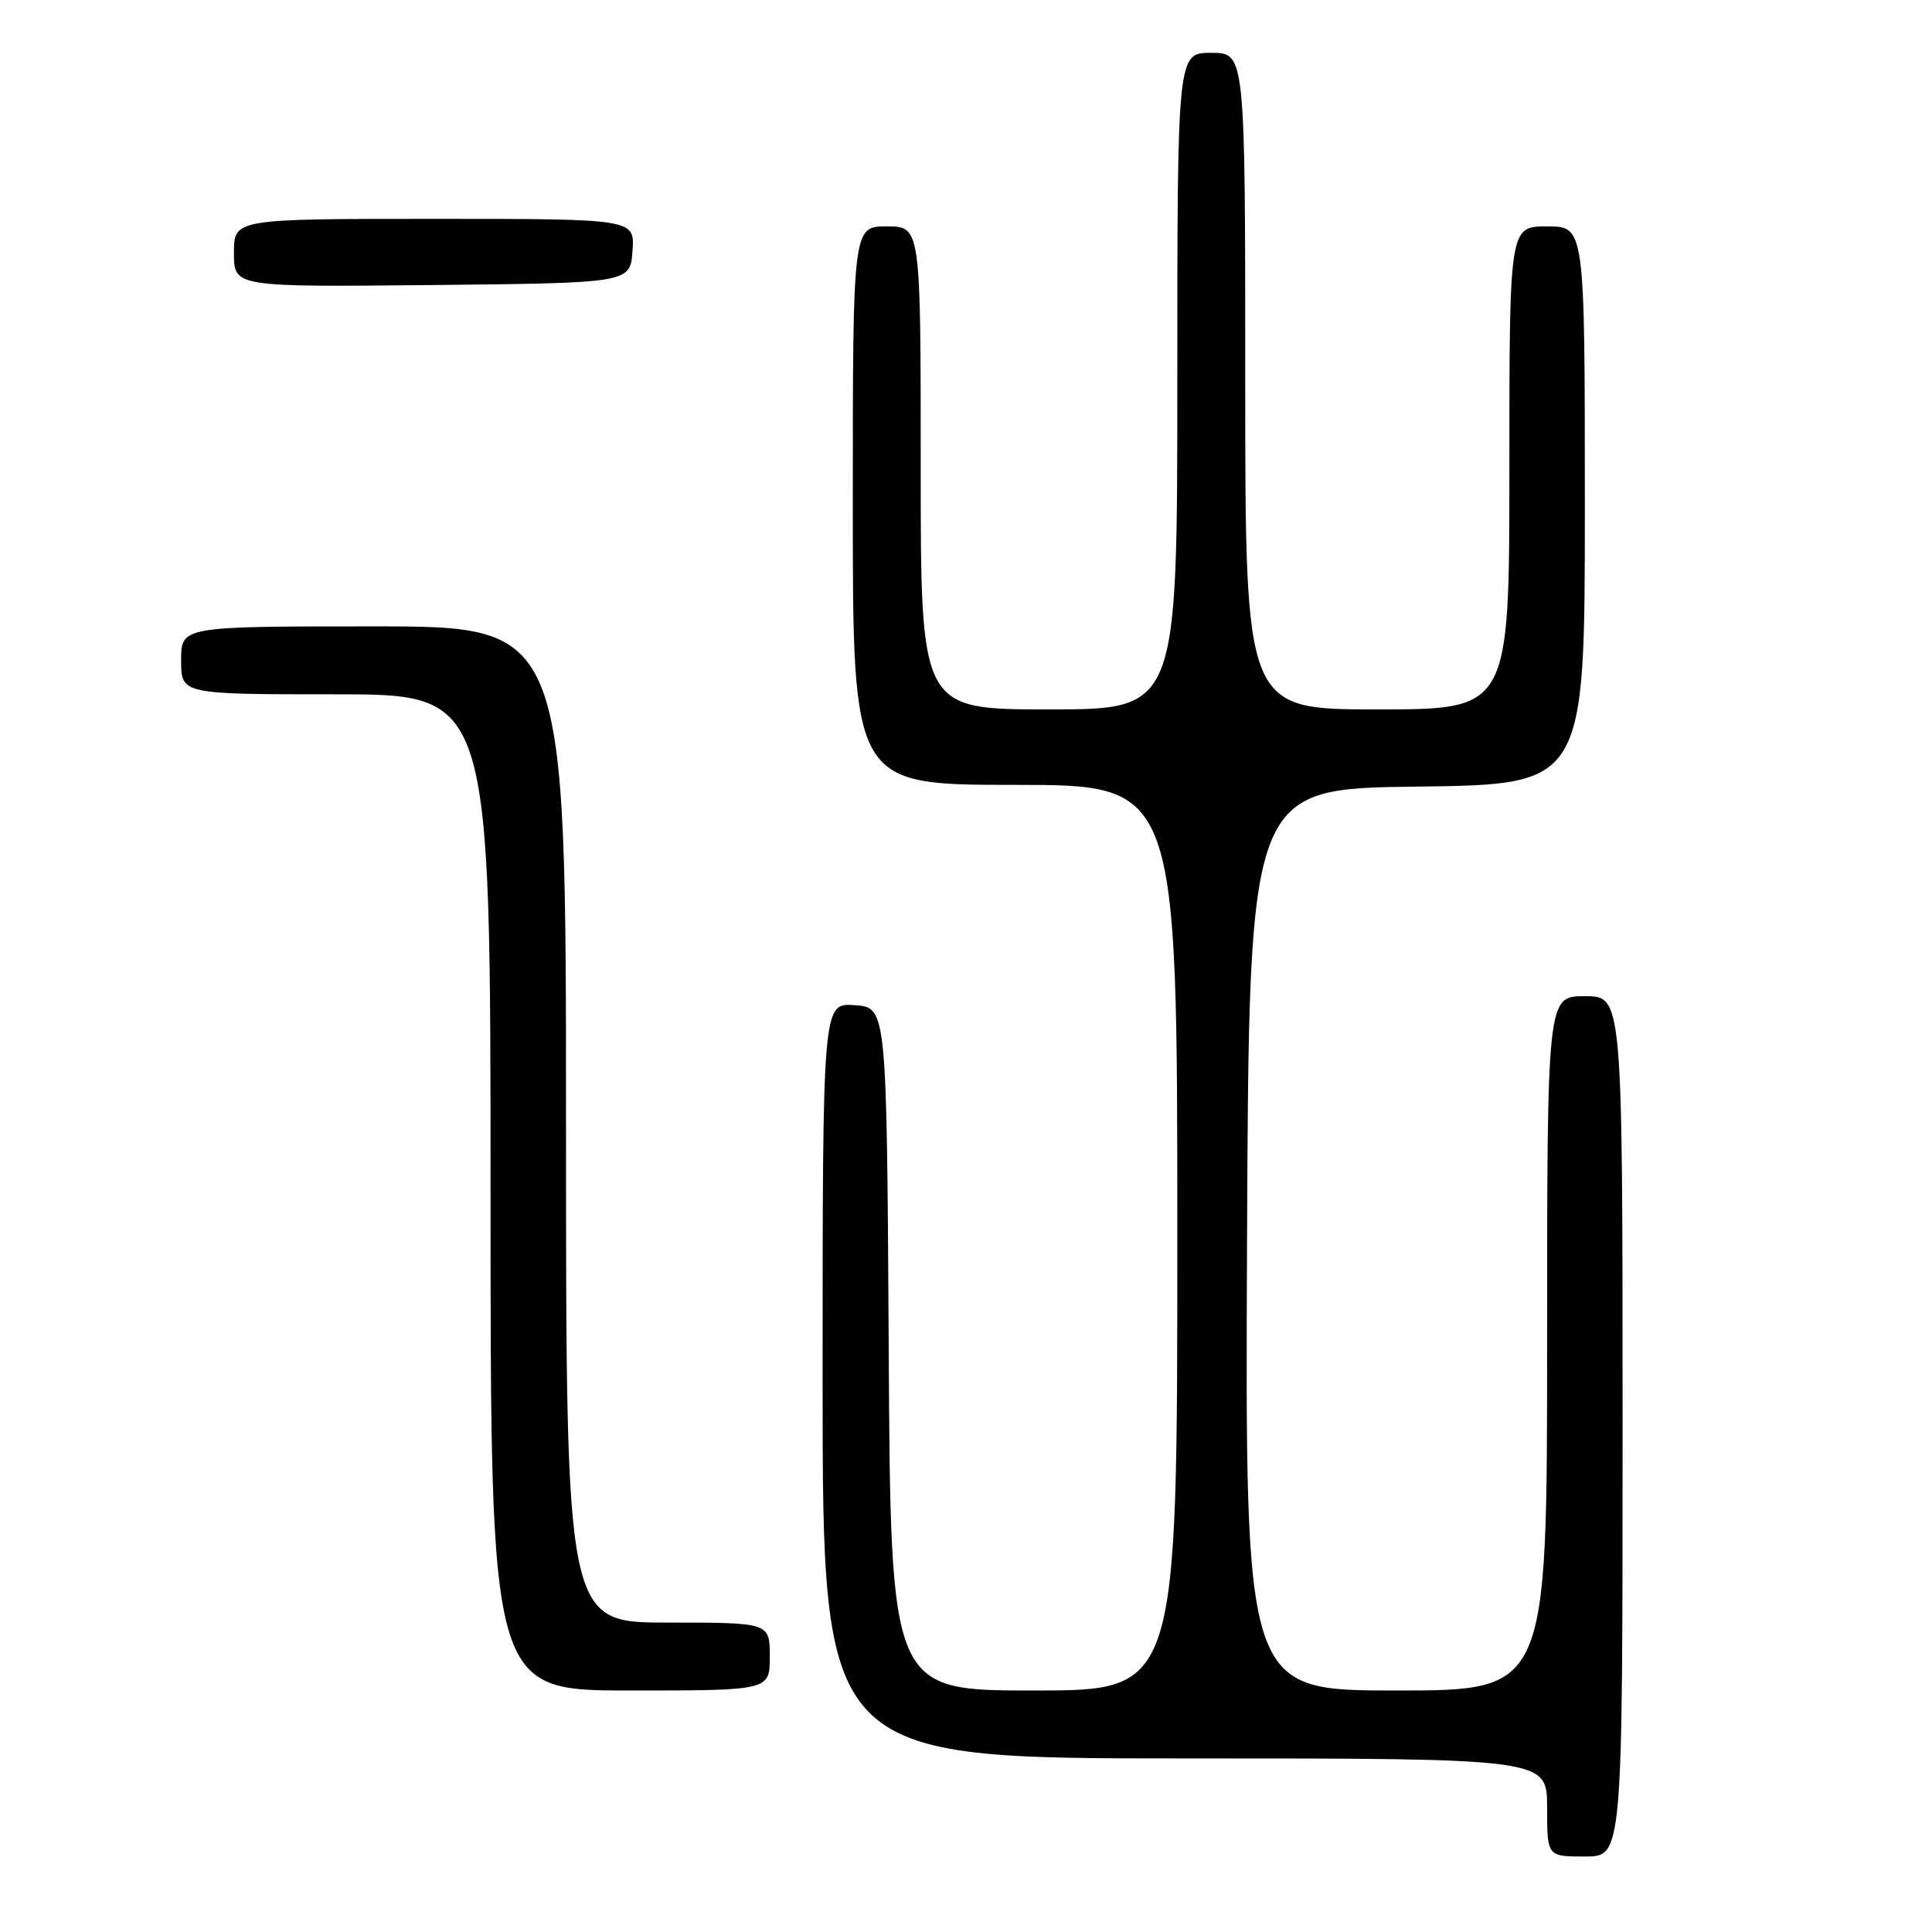 <?xml version="1.0" encoding="UTF-8" standalone="no"?>
<!DOCTYPE svg PUBLIC "-//W3C//DTD SVG 1.1//EN" "http://www.w3.org/Graphics/SVG/1.1/DTD/svg11.dtd" >
<svg xmlns="http://www.w3.org/2000/svg" xmlns:xlink="http://www.w3.org/1999/xlink" version="1.1" viewBox="0 0 256 256">
 <g >
 <path fill="currentColor"
d=" M 215.00 189.00 C 215.00 132.00 215.00 132.00 210.00 132.00 C 205.00 132.00 205.00 132.00 205.00 178.00 C 205.00 224.00 205.00 224.00 184.99 224.00 C 164.98 224.00 164.98 224.00 165.24 164.25 C 165.50 104.50 165.50 104.50 187.75 104.23 C 210.00 103.96 210.00 103.96 210.00 66.98 C 210.00 30.00 210.00 30.00 205.00 30.00 C 200.00 30.00 200.00 30.00 200.00 62.00 C 200.00 94.00 200.00 94.00 182.50 94.00 C 165.00 94.00 165.00 94.00 165.00 50.50 C 165.00 7.00 165.00 7.00 160.50 7.00 C 156.00 7.00 156.00 7.00 156.00 50.50 C 156.00 94.00 156.00 94.00 139.00 94.00 C 122.00 94.00 122.00 94.00 122.00 62.00 C 122.00 30.00 122.00 30.00 117.50 30.00 C 113.00 30.00 113.00 30.00 113.00 67.00 C 113.00 104.00 113.00 104.00 134.50 104.00 C 156.00 104.00 156.00 104.00 156.00 164.00 C 156.00 224.00 156.00 224.00 137.01 224.00 C 118.02 224.00 118.02 224.00 117.76 178.75 C 117.50 133.50 117.50 133.50 113.25 133.19 C 109.00 132.89 109.00 132.89 109.00 182.94 C 109.00 233.00 109.00 233.00 157.00 233.00 C 205.00 233.00 205.00 233.00 205.00 239.50 C 205.00 246.00 205.00 246.00 210.00 246.00 C 215.00 246.00 215.00 246.00 215.00 189.00 Z  M 102.00 219.50 C 102.00 215.00 102.00 215.00 88.50 215.00 C 75.00 215.00 75.00 215.00 75.00 149.00 C 75.00 83.00 75.00 83.00 49.50 83.00 C 24.00 83.00 24.00 83.00 24.00 87.50 C 24.00 92.00 24.00 92.00 44.50 92.00 C 65.00 92.00 65.00 92.00 65.00 158.00 C 65.00 224.00 65.00 224.00 83.50 224.00 C 102.00 224.00 102.00 224.00 102.00 219.50 Z  M 83.81 33.25 C 84.11 29.00 84.11 29.00 57.56 29.00 C 31.00 29.00 31.00 29.00 31.00 33.52 C 31.00 38.03 31.00 38.03 57.25 37.77 C 83.50 37.50 83.50 37.50 83.81 33.25 Z "/>
</g>
</svg>